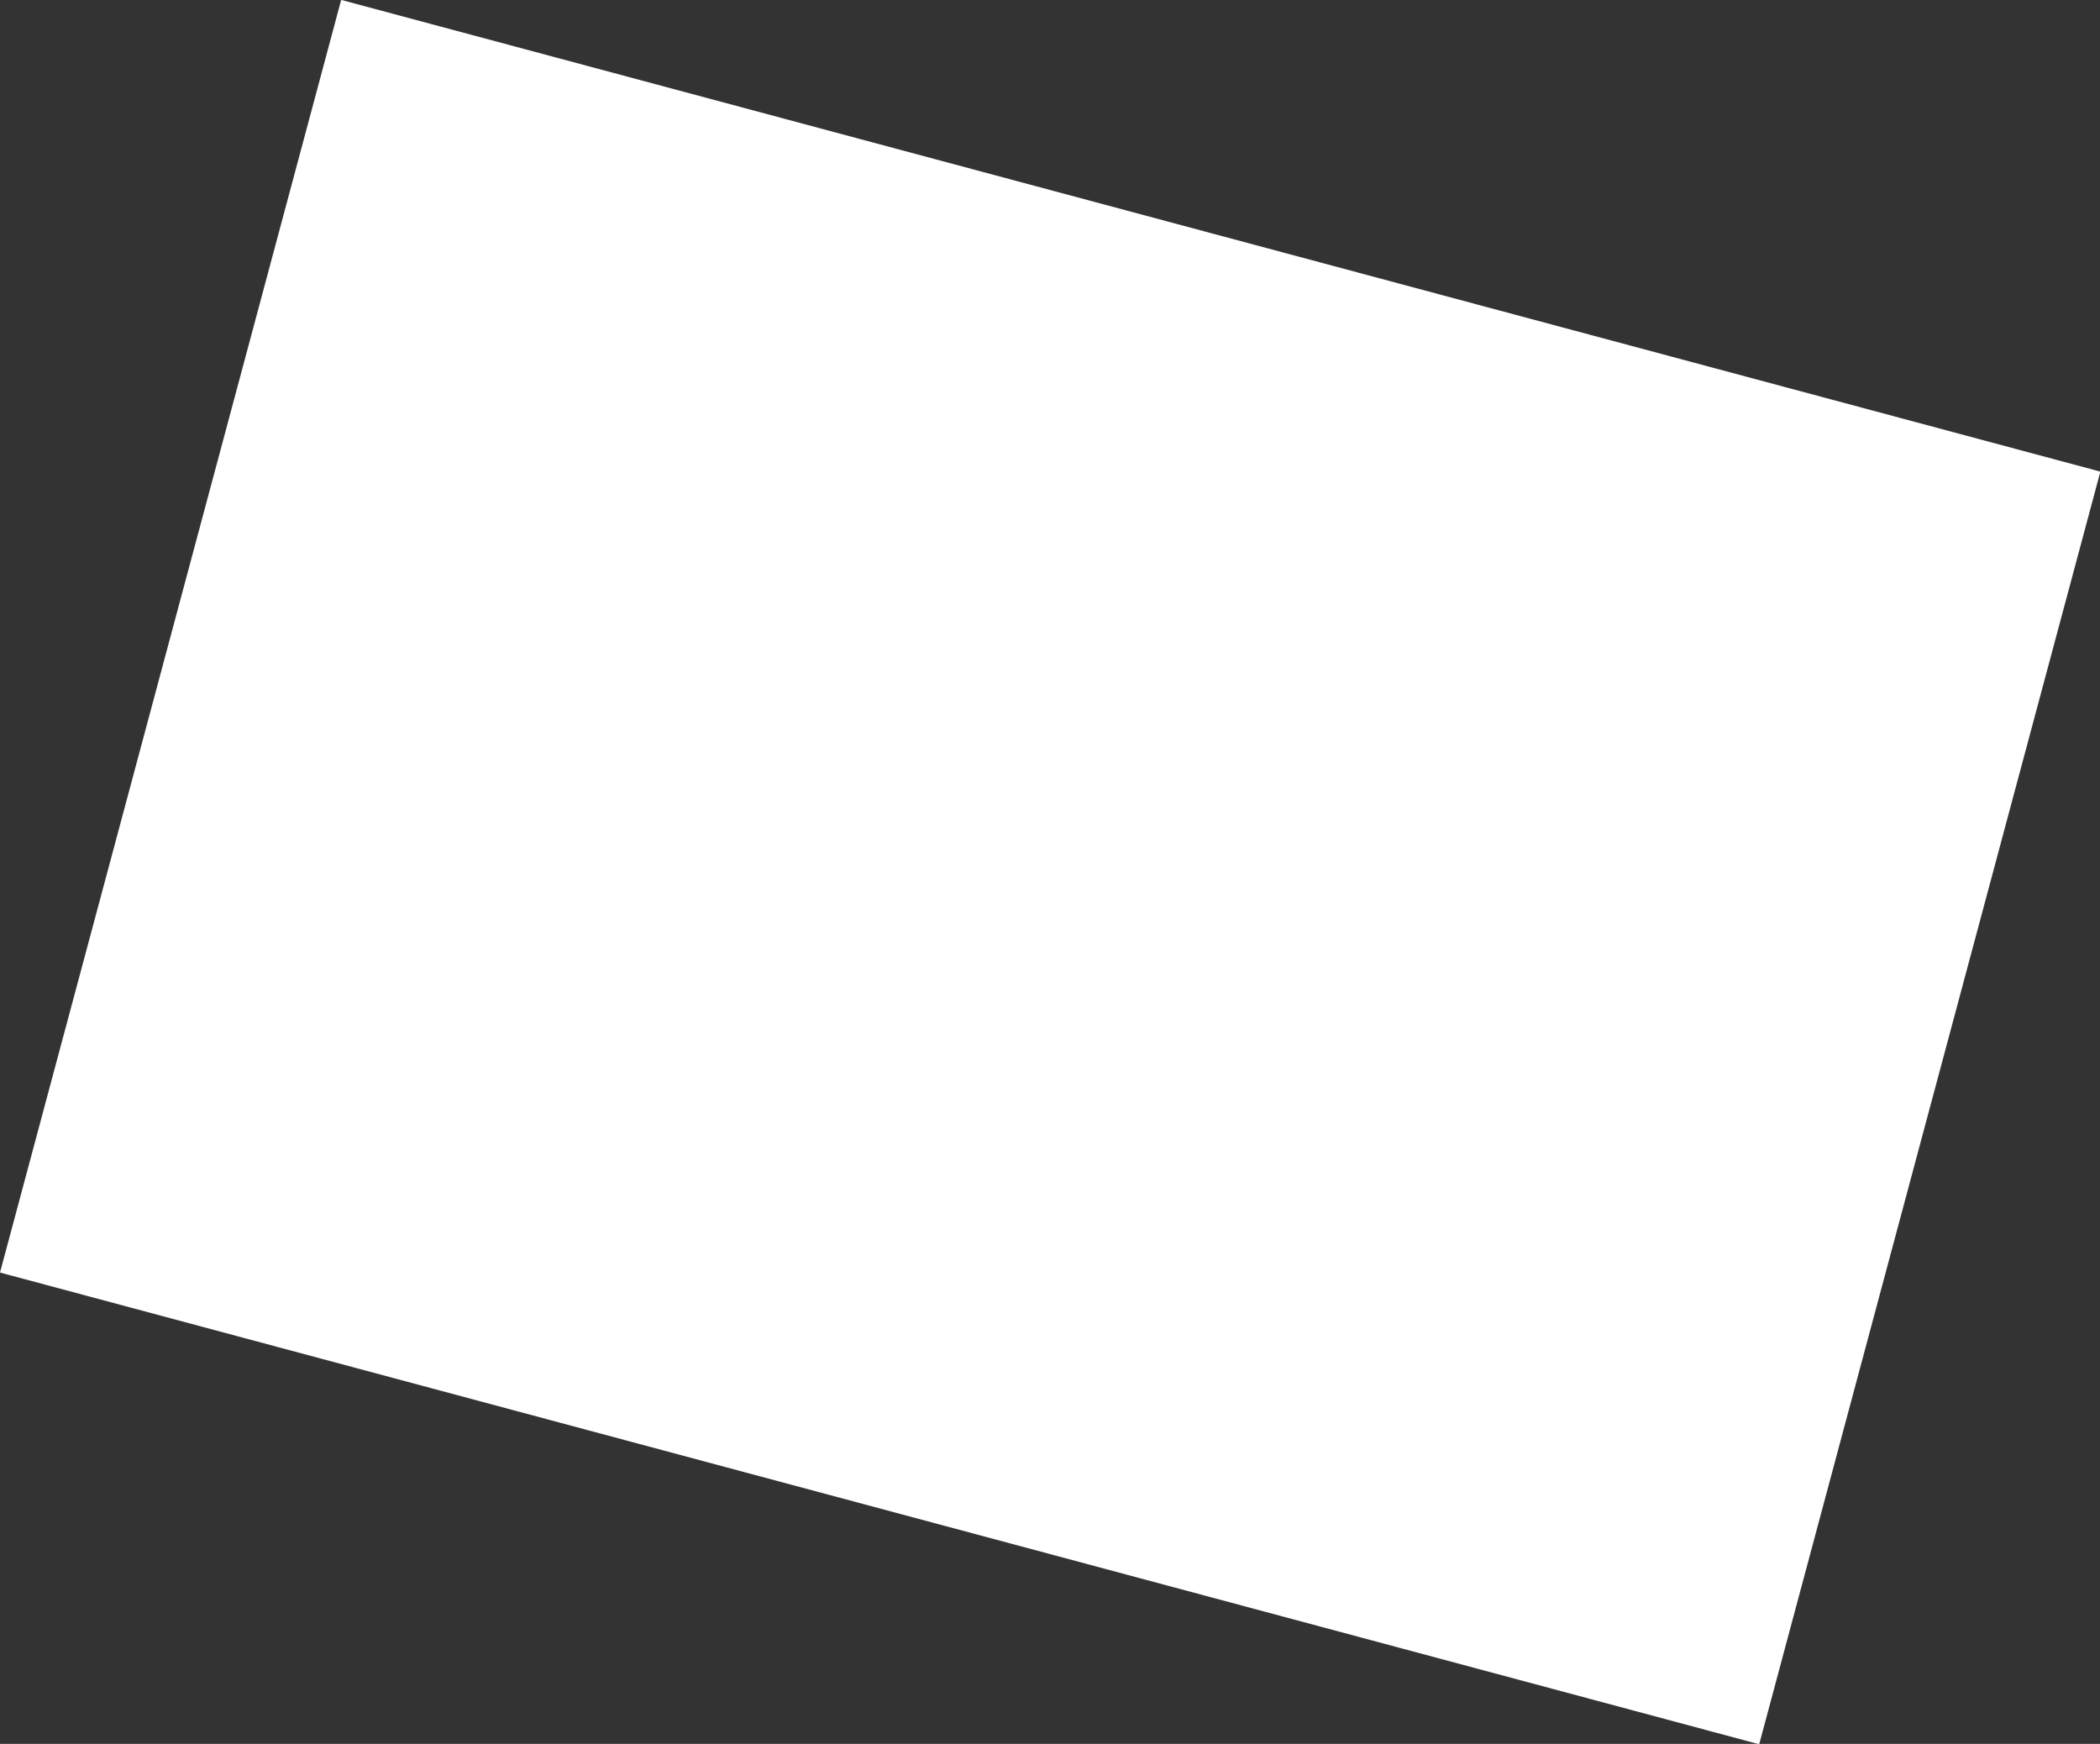 <svg id="Loading_Mask" xmlns="http://www.w3.org/2000/svg" width="1119.111" height="929.261" viewBox="0 0 1119.111 929.261">
  <rect x="0" y="0" width="1119.111" height="929.261" fill="#333333" stroke="none"/>
  <rect id="Rectangle_5783" data-name="Rectangle 5783" width="702.006" height="970.492" transform="matrix(0.259, -0.966, 0.966, 0.259, 0, 678.088)" fill="#fff"/>
</svg>
